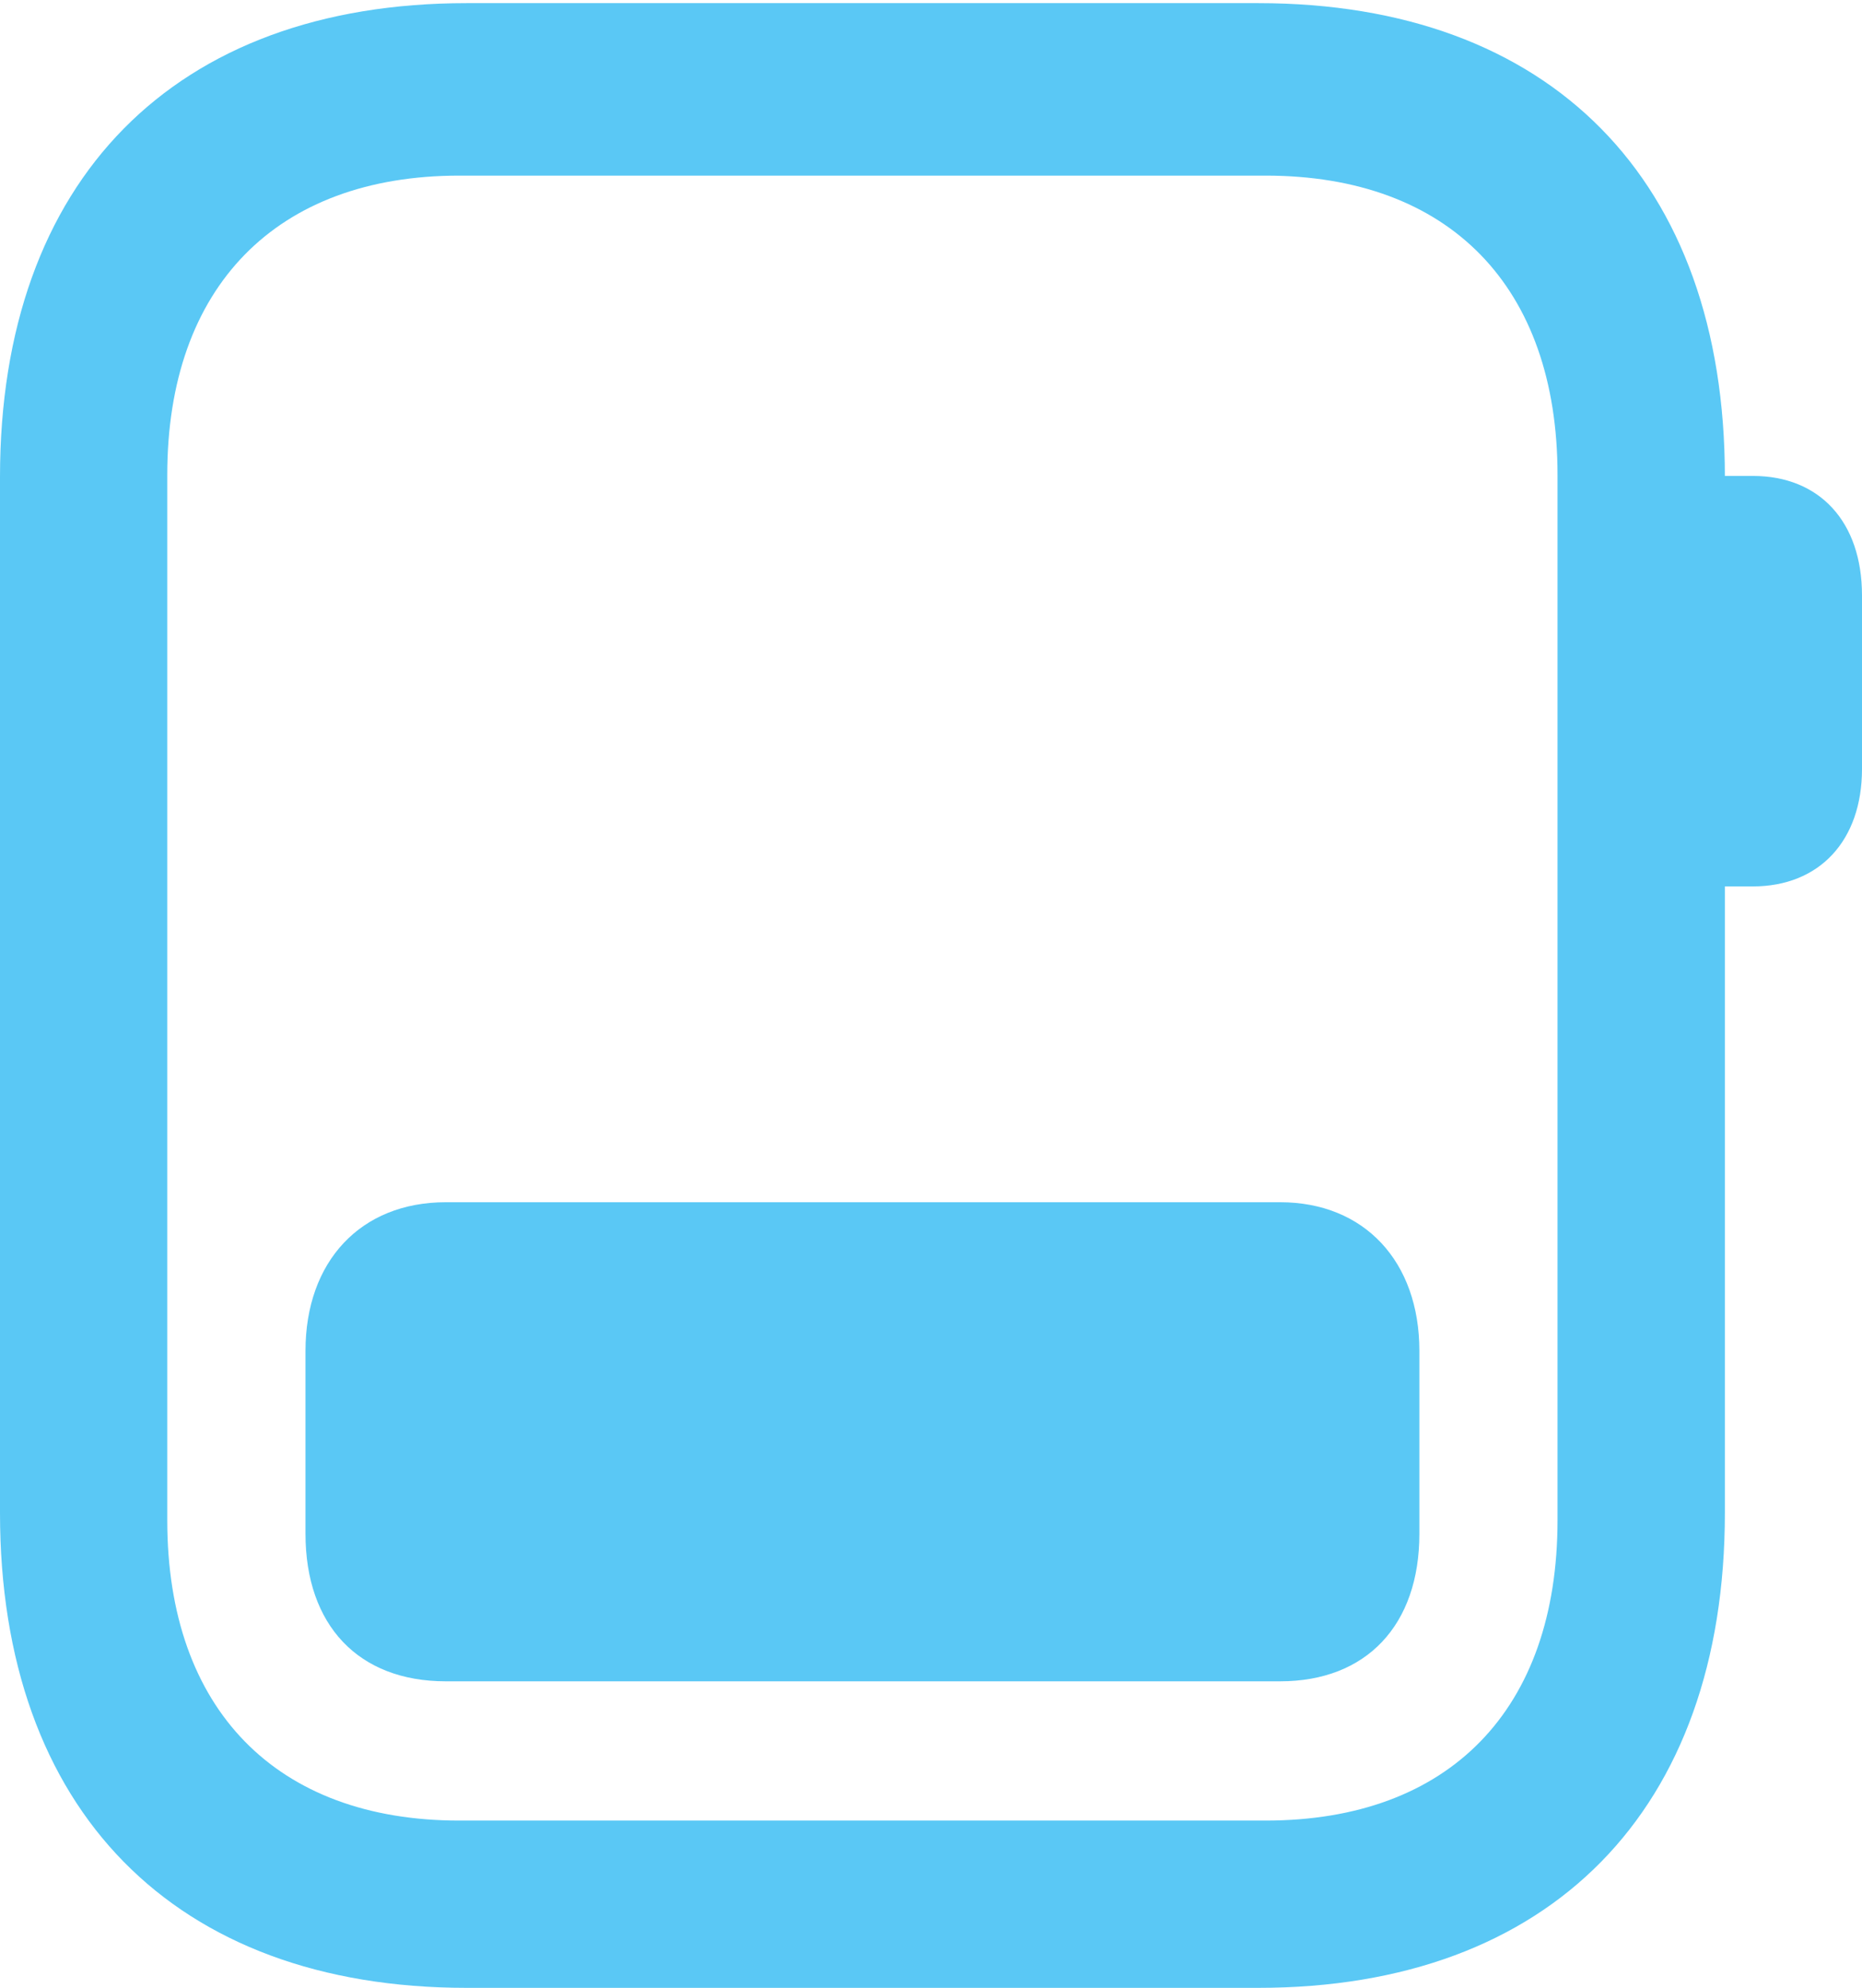<?xml version="1.0" encoding="UTF-8"?>
<!--Generator: Apple Native CoreSVG 175.5-->
<!DOCTYPE svg
PUBLIC "-//W3C//DTD SVG 1.1//EN"
       "http://www.w3.org/Graphics/SVG/1.1/DTD/svg11.dtd">
<svg version="1.1" xmlns="http://www.w3.org/2000/svg" xmlns:xlink="http://www.w3.org/1999/xlink" width="21.875" height="23.352">
 <g>
  <rect height="23.352" opacity="0" width="21.875" x="0" y="0"/>
  <path d="M3.589 18.018C3.589 19.092 4.211 19.751 5.237 19.751L15.039 19.751C16.052 19.751 16.675 19.092 16.675 18.018L16.675 15.869C16.675 14.819 16.028 14.123 15.039 14.123L5.237 14.123C4.236 14.123 3.589 14.819 3.589 15.869ZM5.481 23.352L14.783 23.352C18.213 23.352 20.264 21.265 20.264 17.773L20.264 5.603C20.264 2.112 18.213 0.037 14.783 0.037L5.481 0.037C2.051 0.037 0 2.112 0 5.603L0 17.773C0 21.265 2.051 23.352 5.481 23.352ZM5.396 21.387C3.247 21.387 1.965 20.081 1.965 17.859L1.965 5.579C1.965 3.369 3.247 2.063 5.396 2.063L14.868 2.063C17.029 2.063 18.298 3.369 18.298 5.579L18.298 17.859C18.298 20.081 17.029 21.387 14.868 21.387ZM20.044 10.413L20.593 10.413C21.375 10.413 21.875 9.875 21.875 9.033L21.875 6.995C21.875 6.128 21.375 5.591 20.593 5.591L20.044 5.591Z" fill="#5ac8f5"/>
 </g>
</svg>
